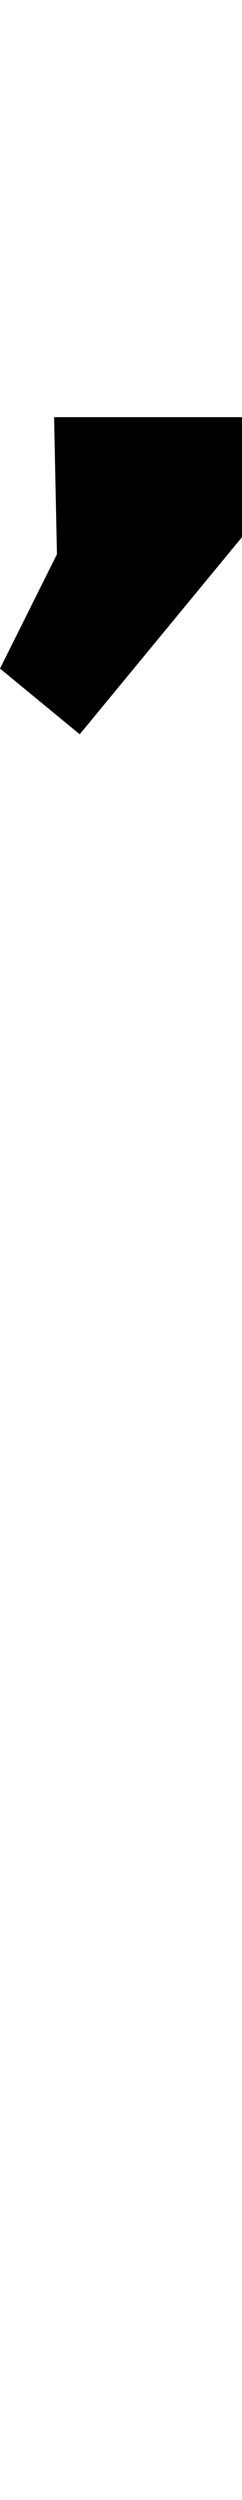 <svg id="svg-psilipneumatacyrilliccmb" xmlns="http://www.w3.org/2000/svg" width="34" height="350"><path d="M-492 -2064V-2232H-756L-752 -2040L-832 -1880L-720 -1788Z" transform="translate(83.2 281.6) scale(0.1)"/></svg>

